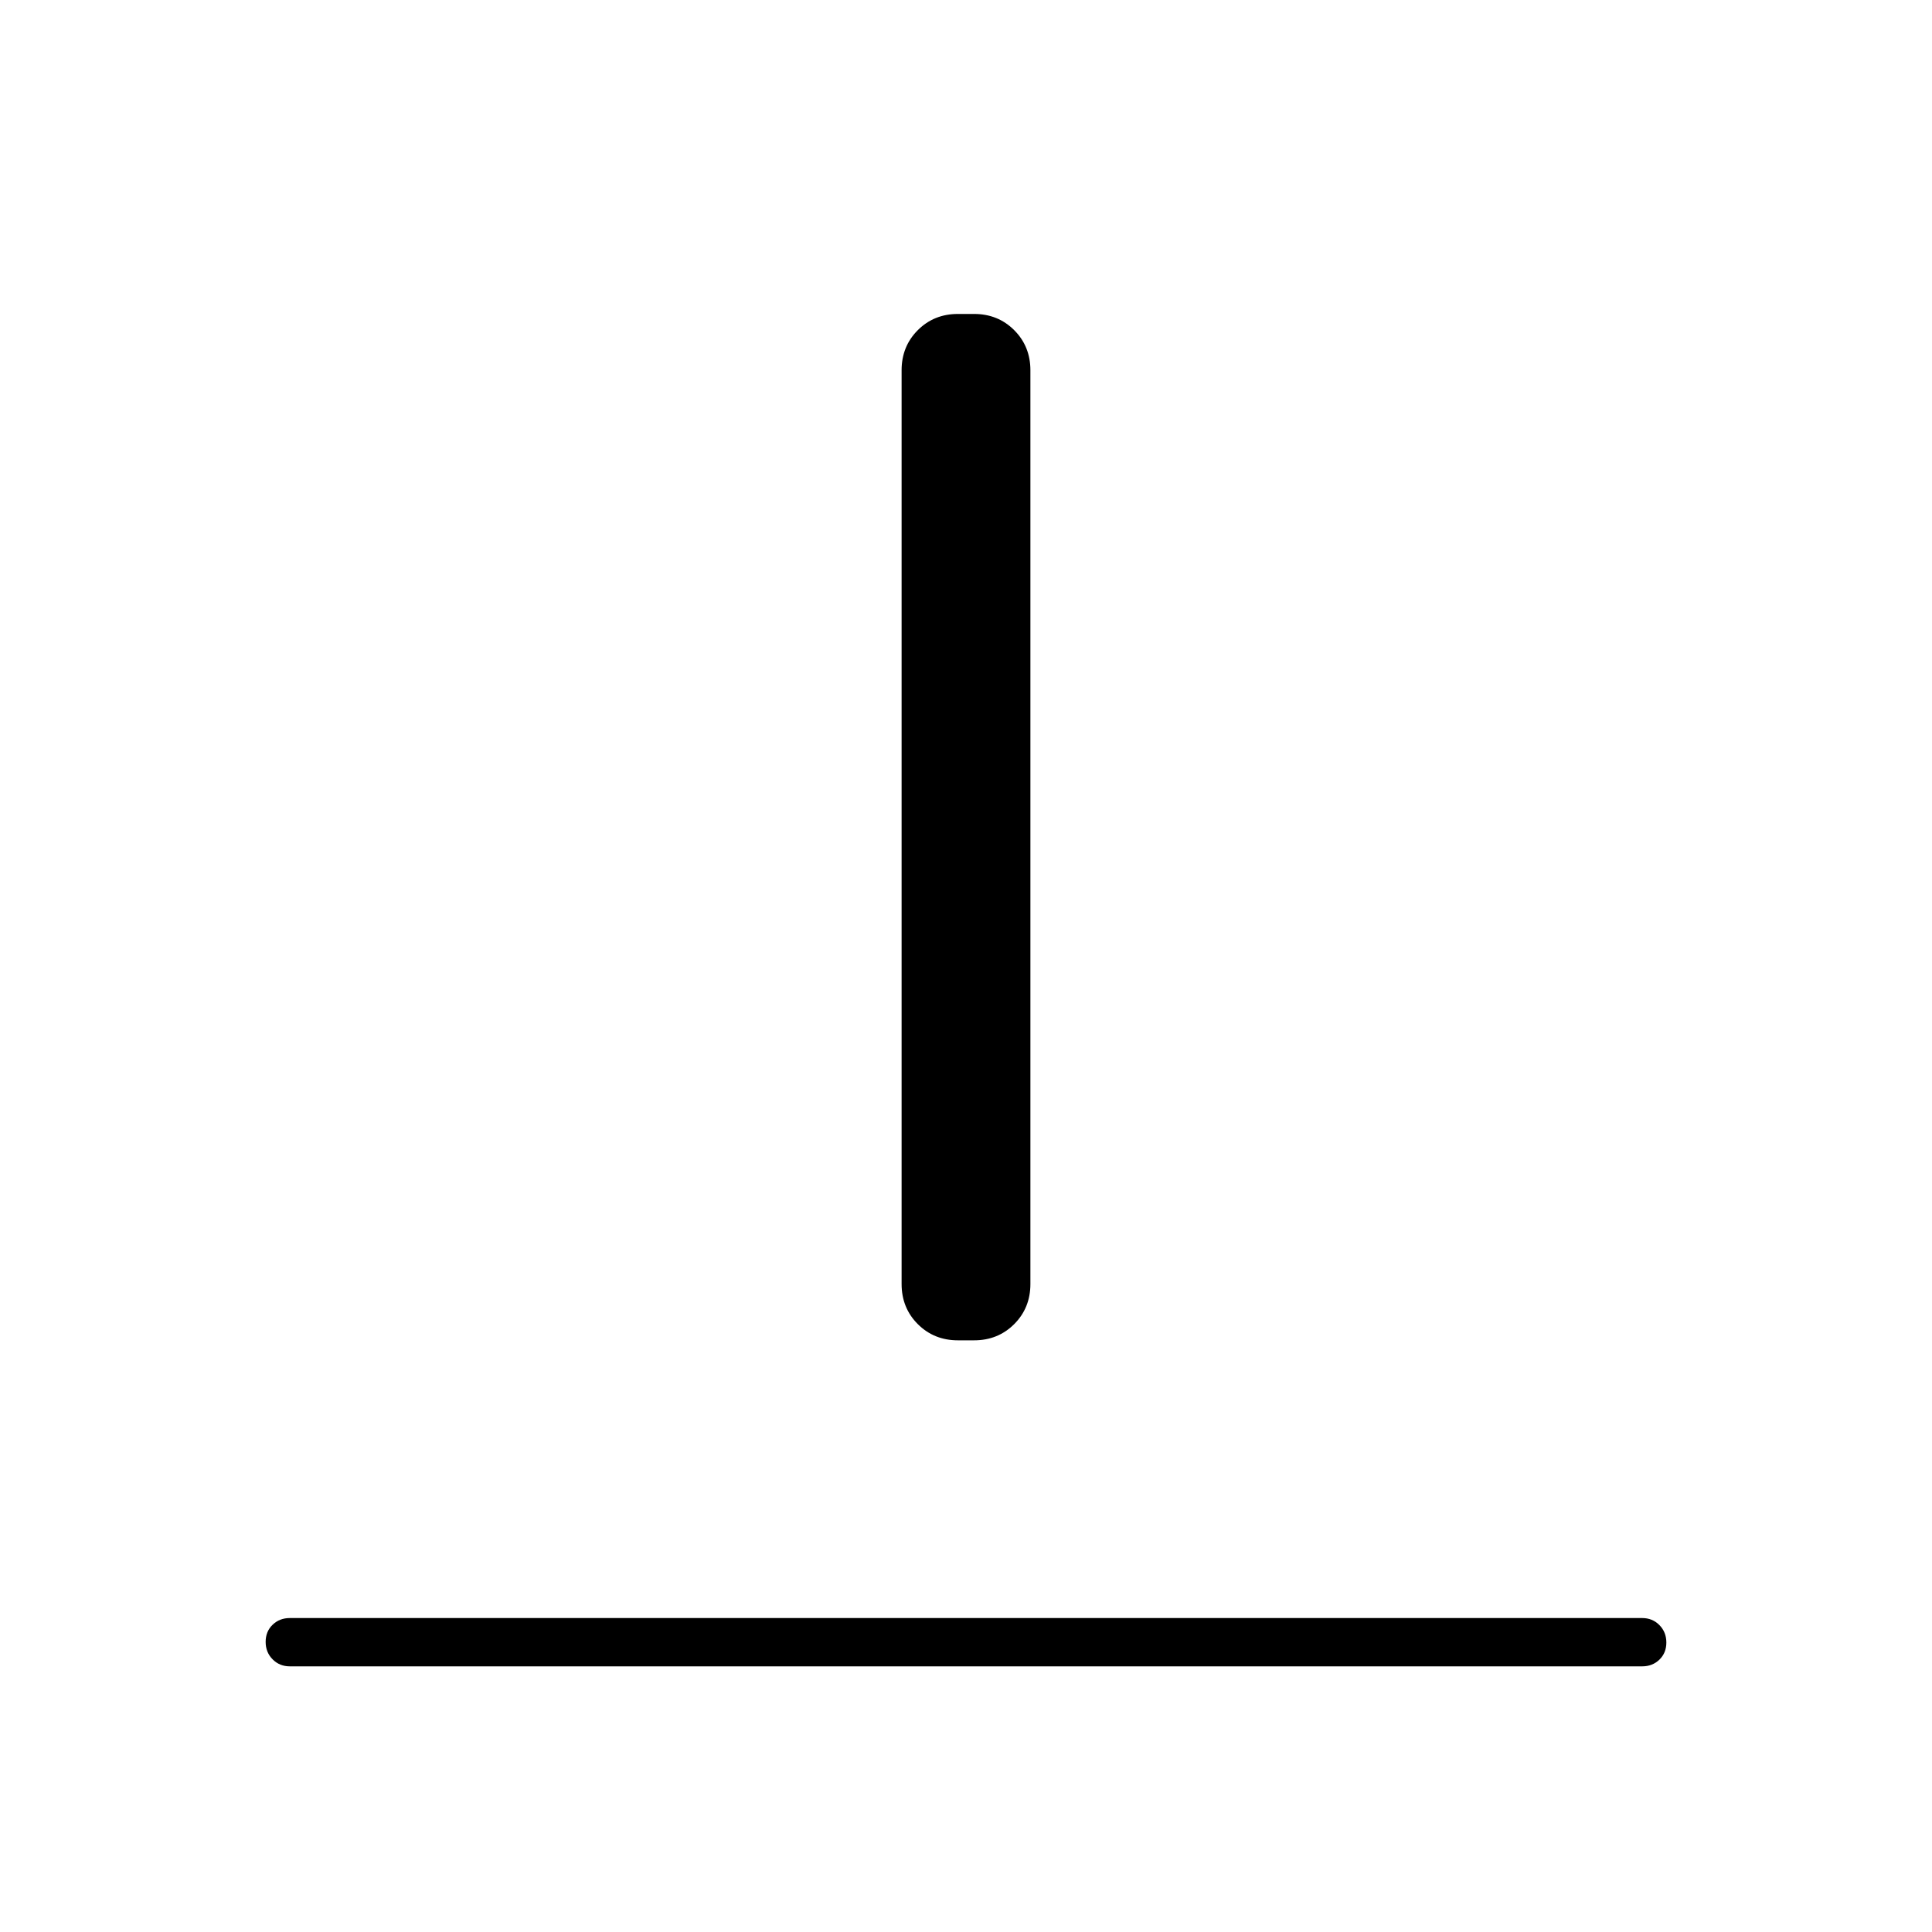 <svg xmlns="http://www.w3.org/2000/svg" height="40" viewBox="0 96 960 960" width="40"><path d="M144 924q-5.1 0-8.55-3.497-3.45-3.497-3.45-8.667 0-5.169 3.45-8.503Q138.9 900 144 900h672q5.1 0 8.55 3.497 3.45 3.497 3.45 8.667 0 5.169-3.45 8.503Q821.1 924 816 924H144Zm332-162q-11.9 0-19.95-8.05Q448 745.9 448 734V280q0-11.9 8.05-19.95Q464.1 252 476 252h8q11.9 0 19.95 8.05Q512 268.1 512 280v454q0 11.9-8.05 19.95Q495.9 762 484 762h-8Z"/></svg>